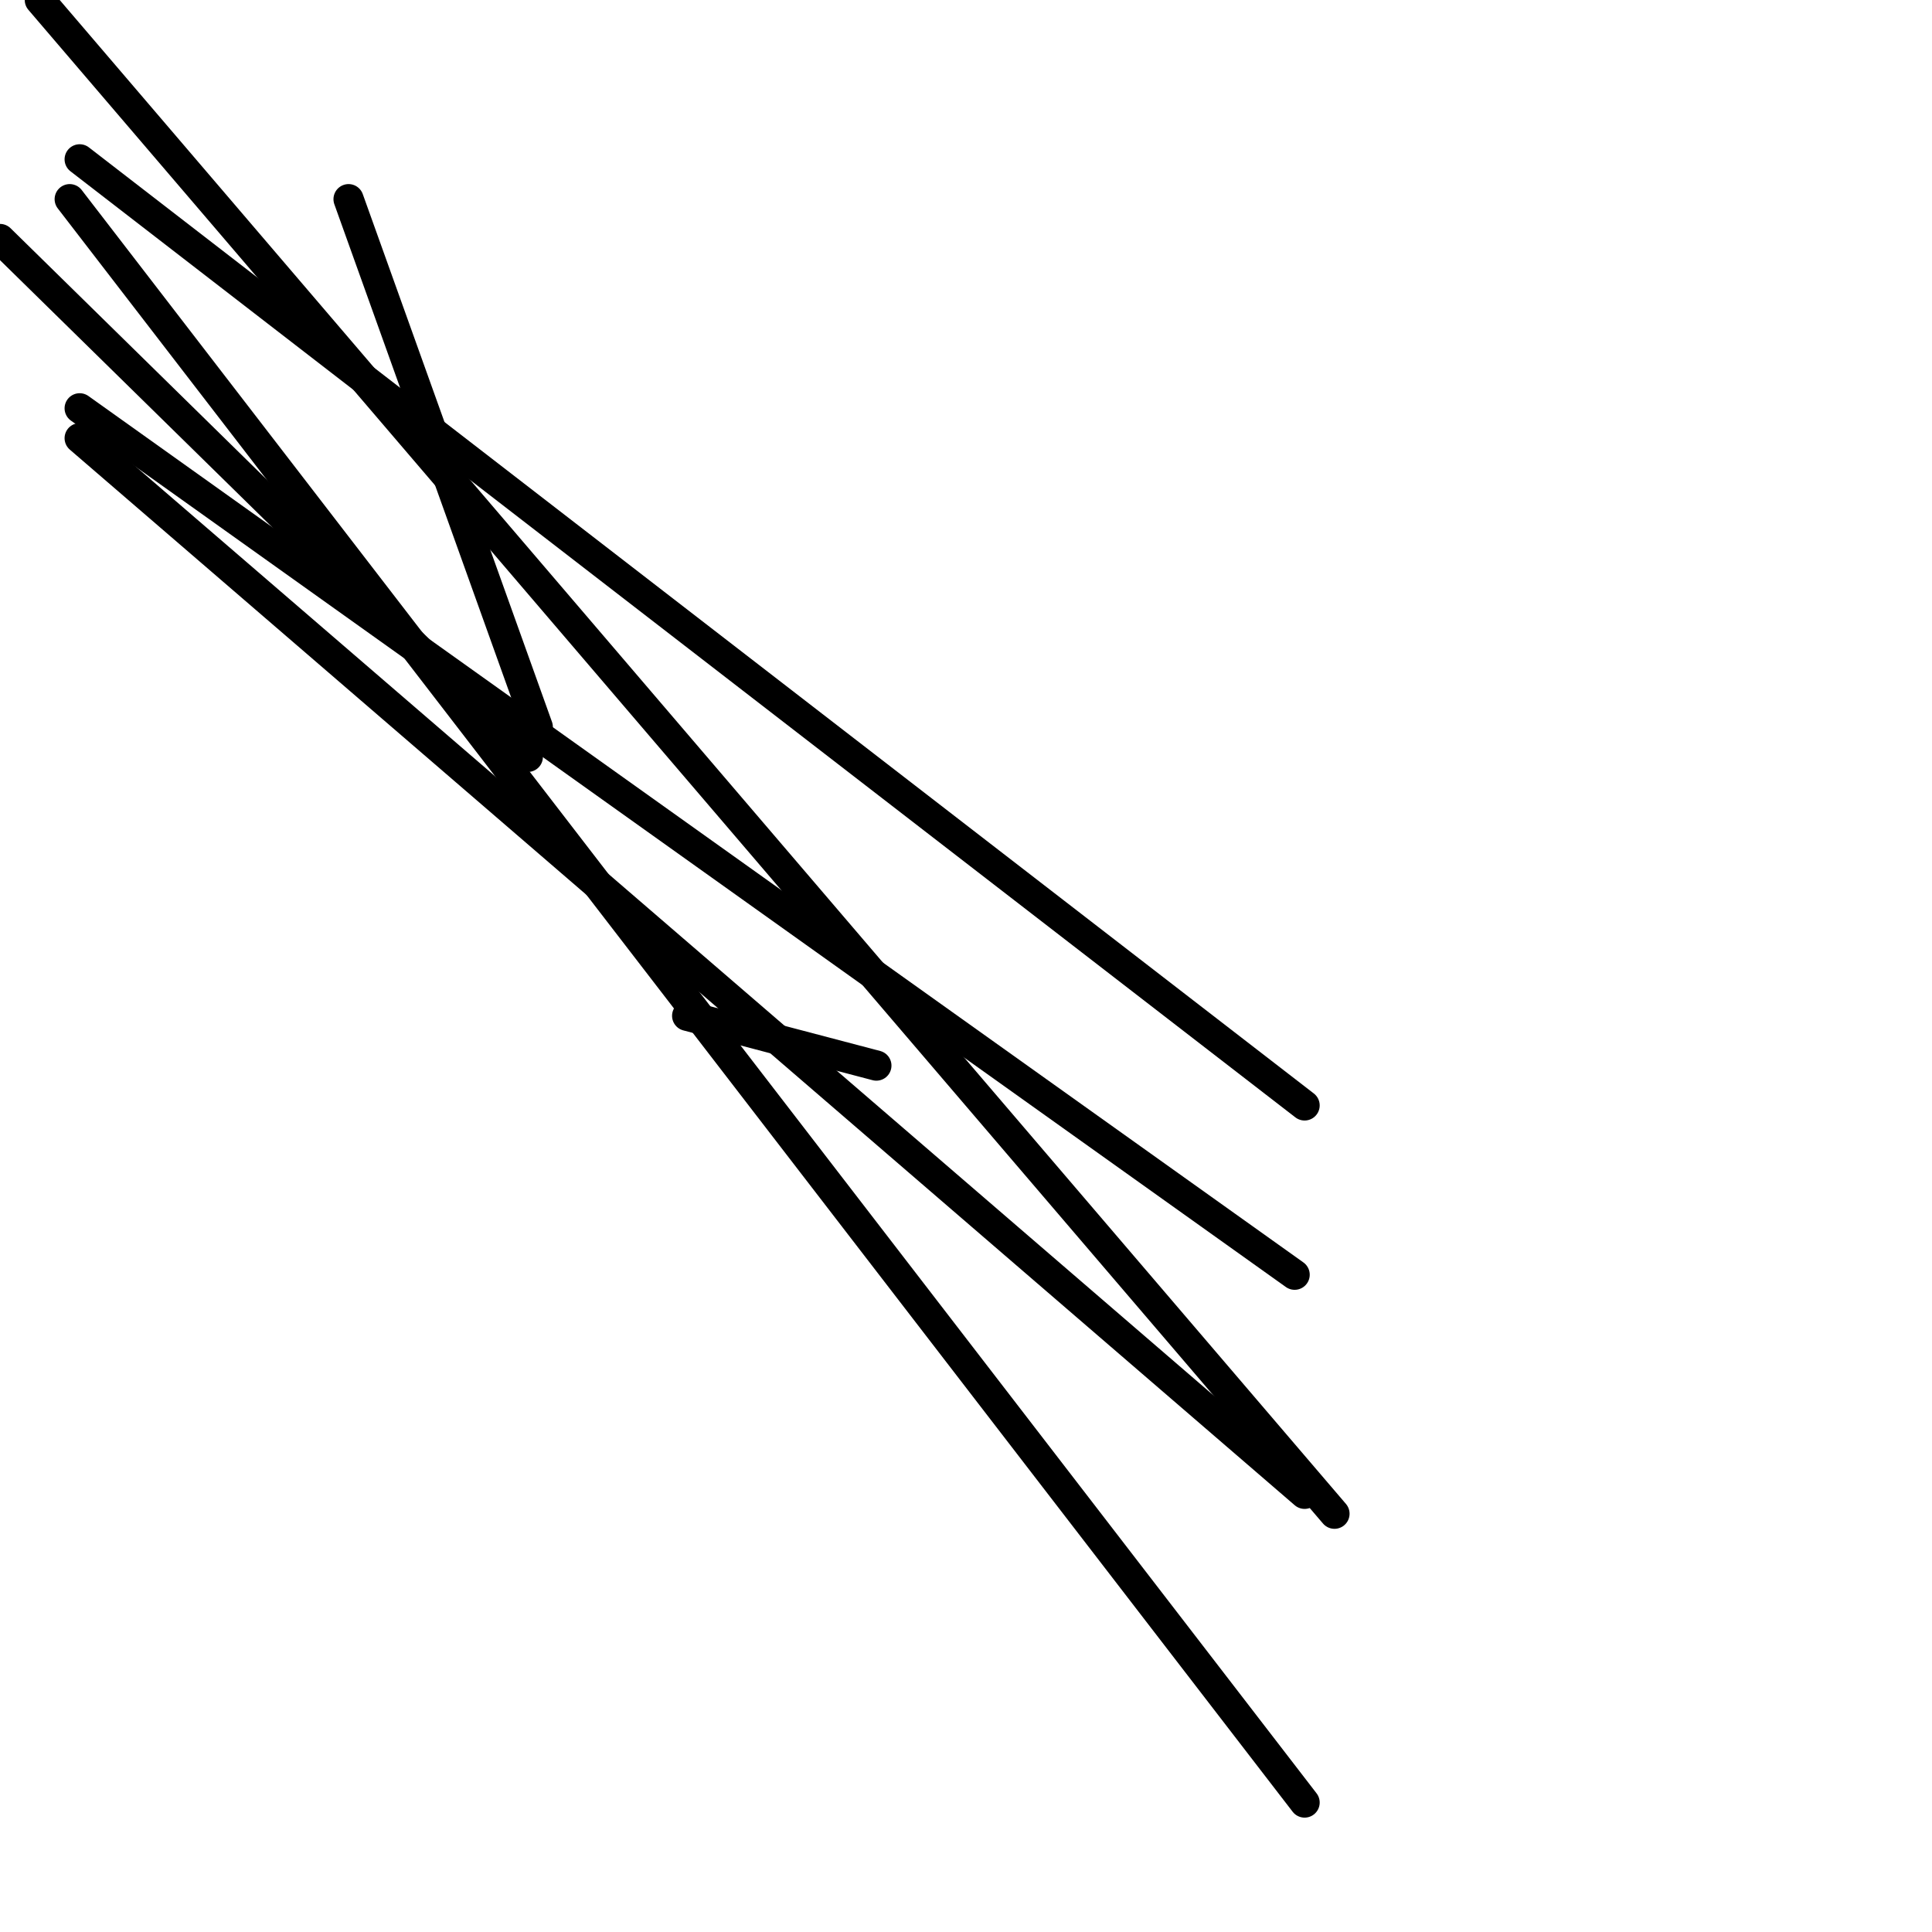 <?xml version="1.0" encoding="utf-8" ?>
<svg baseProfile="full" height="256" version="1.1" width="256" xmlns="http://www.w3.org/2000/svg" xmlns:ev="http://www.w3.org/2001/xml-events" xmlns:xlink="http://www.w3.org/1999/xlink"><defs /><polyline fill="none" points="172.866,146.474 10.557,21.113" stroke="black" stroke-linecap="round" stroke-width="4" /><polyline fill="none" points="172.866,238.845 9.237,26.392" stroke="black" stroke-linecap="round" stroke-width="4" /><polyline fill="none" points="176.825,200.577 5.278,0.0" stroke="black" stroke-linecap="round" stroke-width="4" /><polyline fill="none" points="171.546,168.907 10.557,54.103" stroke="black" stroke-linecap="round" stroke-width="4" /><polyline fill="none" points="172.866,197.938 10.557,58.062" stroke="black" stroke-linecap="round" stroke-width="4" /><polyline fill="none" points="46.186,26.392 71.258,96.33" stroke="black" stroke-linecap="round" stroke-width="4" /><polyline fill="none" points="0.0,31.67 69.938,100.289" stroke="black" stroke-linecap="round" stroke-width="4" /><polyline fill="none" points="116.124,141.196 91.052,134.598" stroke="black" stroke-linecap="round" stroke-width="4" /></svg>